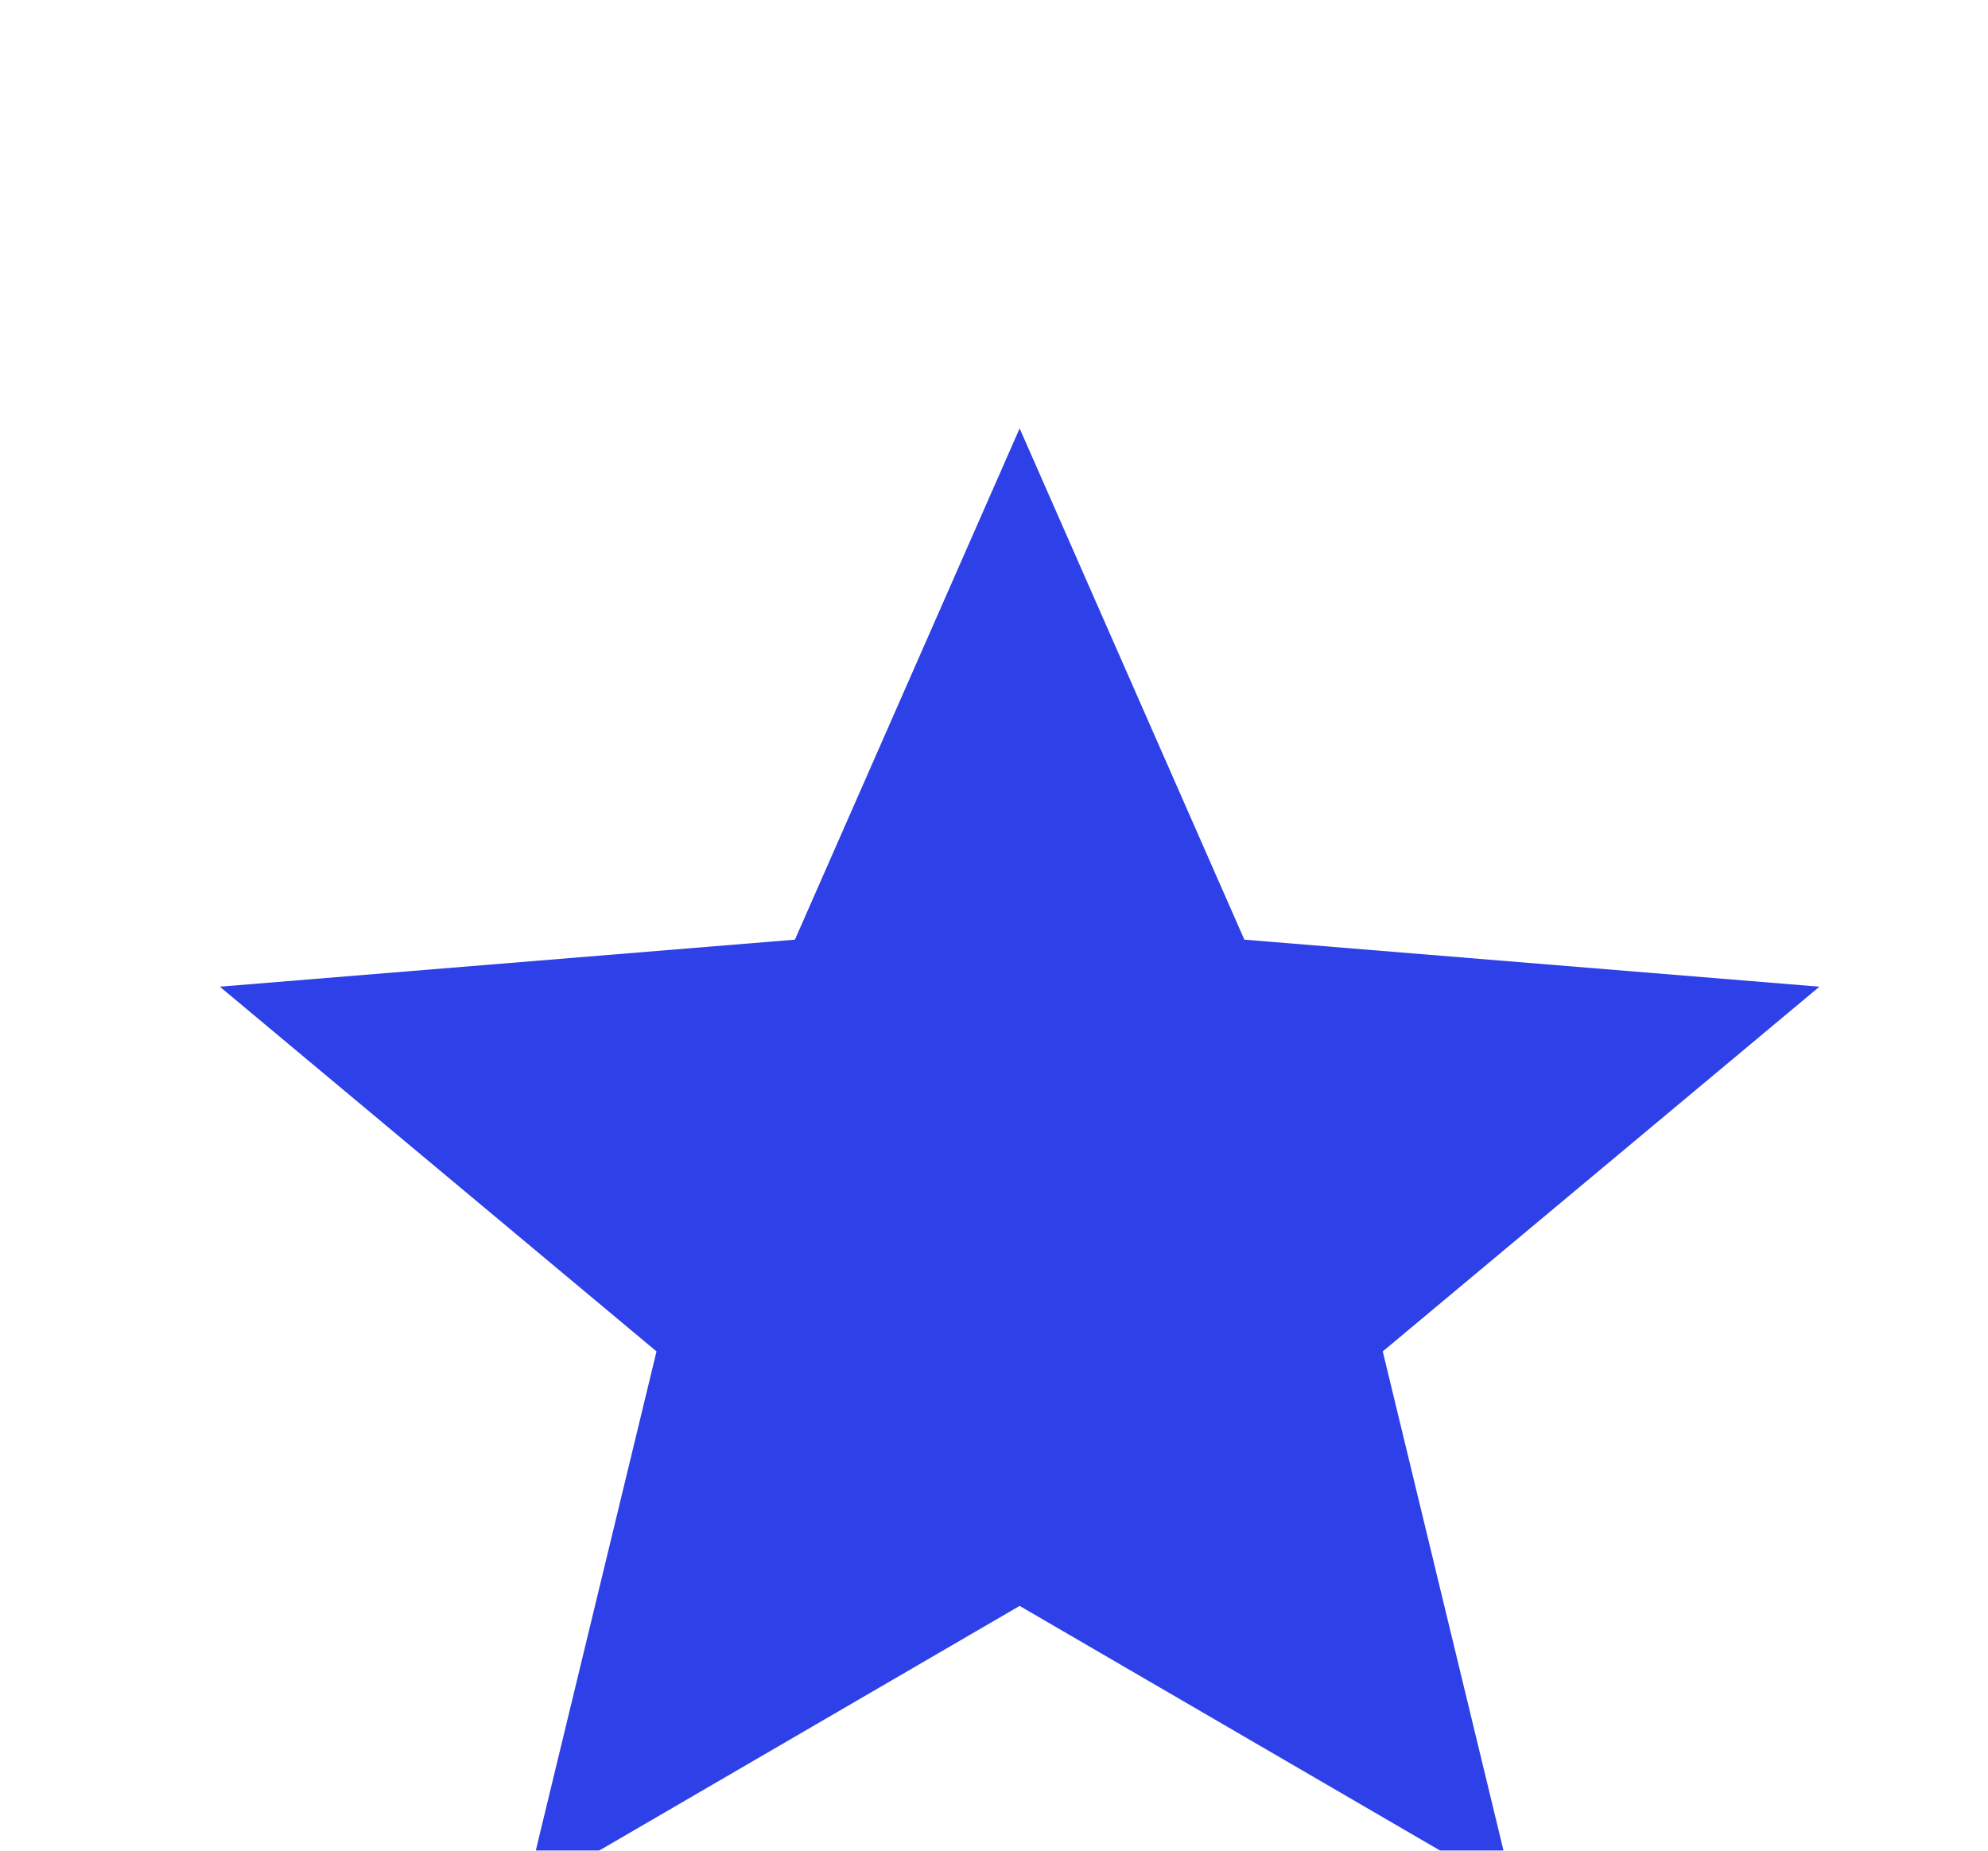 <svg width="29" height="27" viewBox="0 0 29 27" fill="none" xmlns="http://www.w3.org/2000/svg">
<g filter="url(#filter0_i_909_1428)">
<path d="M14.874 19.429L22.084 23.625L20.171 15.716L26.541 10.395L18.152 9.709L14.874 2.25L11.596 9.709L3.207 10.395L9.577 15.716L7.664 23.625L14.874 19.429Z" fill="#2E40E8"/>
</g>
<defs>
<filter id="filter0_i_909_1428" x="0.874" y="0" width="28" height="31" filterUnits="userSpaceOnUse" color-interpolation-filters="sRGB">
<feFlood flood-opacity="0" result="BackgroundImageFix"/>
<feBlend mode="normal" in="SourceGraphic" in2="BackgroundImageFix" result="shape"/>
<feColorMatrix in="SourceAlpha" type="matrix" values="0 0 0 0 0 0 0 0 0 0 0 0 0 0 0 0 0 0 127 0" result="hardAlpha"/>
<feOffset dy="4"/>
<feGaussianBlur stdDeviation="2"/>
<feComposite in2="hardAlpha" operator="arithmetic" k2="-1" k3="1"/>
<feColorMatrix type="matrix" values="0 0 0 0 0 0 0 0 0 0 0 0 0 0 0 0 0 0 0.25 0"/>
<feBlend mode="normal" in2="shape" result="effect1_innerShadow_909_1428"/>
</filter>
</defs>
</svg>
